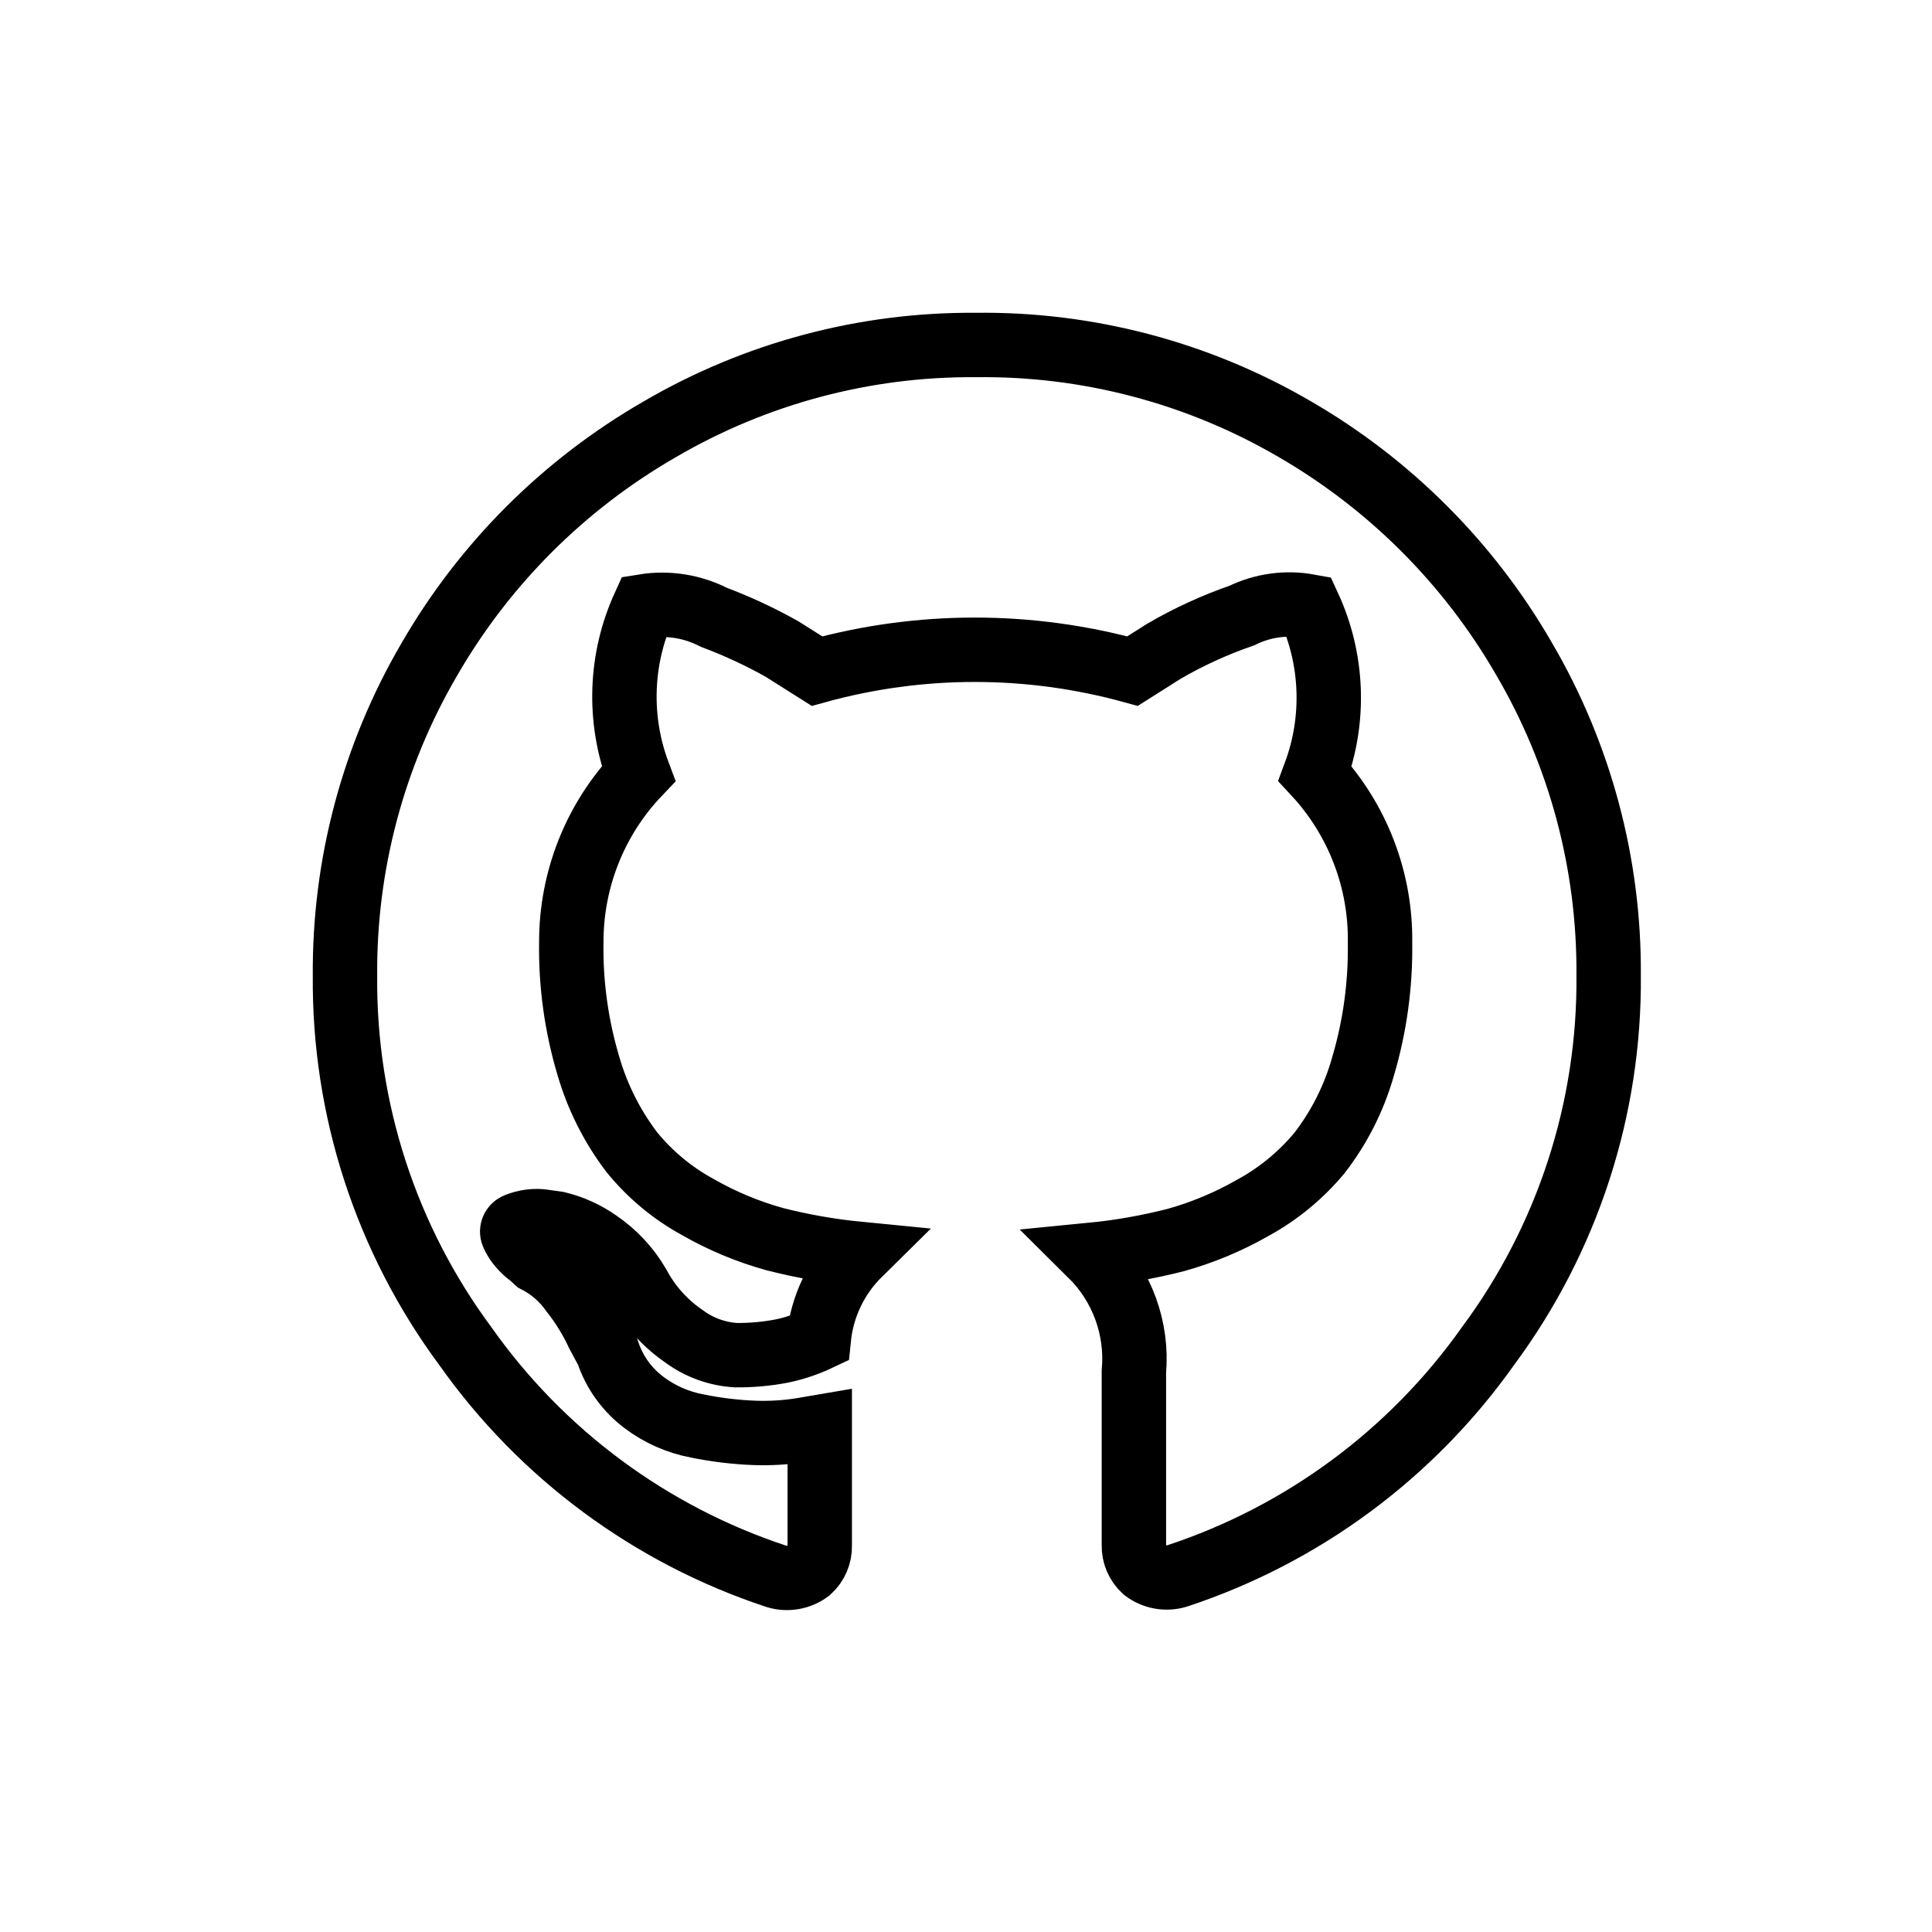 <?xml version="1.0" encoding="UTF-8"?>
<svg width="30px" height="30px" viewBox="0 0 30 30" version="1.1" xmlns="http://www.w3.org/2000/svg" xmlns:xlink="http://www.w3.org/1999/xlink">
    <!-- Generator: Sketch 44.1 (41455) - http://www.bohemiancoding.com/sketch -->
    <title>github</title>
    <desc>Created with Sketch.</desc>
    <defs>
        <path d="M9.812,0.022 L9.812,0.022 C8.085,0.009 6.387,0.464 4.898,1.336 L4.898,1.336 C3.414,2.192 2.182,3.424 1.326,4.908 L1.326,4.908 C0.457,6.396 0.006,8.091 0.019,9.815 L0.019,9.815 C-2.87128432e-05,11.886 0.657,13.908 1.891,15.572 L1.891,15.572 C3.076,17.249 4.769,18.5 6.719,19.143 L6.719,19.143 C6.893,19.195 7.082,19.16 7.226,19.051 L7.226,19.051 C7.335,18.952 7.395,18.811 7.391,18.665 C7.391,18.665 7.391,18.401 7.391,17.951 C7.391,17.501 7.391,17.143 7.391,16.822 L7.098,16.872 L7.098,16.872 C6.861,16.909 6.622,16.923 6.383,16.915 L6.383,16.915 C6.083,16.904 5.785,16.868 5.491,16.808 L5.491,16.808 C5.19,16.752 4.906,16.627 4.662,16.443 L4.662,16.443 C4.398,16.245 4.201,15.971 4.098,15.658 L3.948,15.379 L3.948,15.379 C3.841,15.147 3.706,14.929 3.548,14.729 L3.548,14.729 C3.404,14.524 3.213,14.358 2.991,14.243 L2.905,14.165 L2.905,14.165 C2.844,14.122 2.789,14.071 2.741,14.015 L2.741,14.015 C2.694,13.961 2.655,13.901 2.626,13.836 L2.626,13.836 C2.6,13.783 2.622,13.719 2.675,13.693 C2.68,13.69 2.685,13.688 2.691,13.686 L2.691,13.686 C2.808,13.639 2.935,13.619 3.062,13.629 L3.319,13.665 L3.319,13.665 C3.545,13.72 3.758,13.817 3.948,13.951 L3.948,13.951 C4.202,14.123 4.414,14.35 4.569,14.615 L4.569,14.615 C4.739,14.935 4.984,15.21 5.283,15.415 L5.283,15.415 C5.518,15.589 5.799,15.691 6.091,15.708 L6.091,15.708 C6.33,15.71 6.569,15.689 6.805,15.643 L6.805,15.643 C7.002,15.602 7.194,15.537 7.376,15.451 L7.376,15.451 C7.426,14.952 7.648,14.488 8.005,14.136 L8.005,14.136 C7.564,14.093 7.127,14.017 6.698,13.908 L6.698,13.908 C6.278,13.792 5.875,13.624 5.498,13.408 L5.498,13.408 C5.102,13.192 4.752,12.901 4.469,12.551 L4.469,12.551 C4.165,12.15 3.938,11.697 3.798,11.215 L3.798,11.215 C3.613,10.594 3.523,9.948 3.533,9.301 L3.533,9.301 C3.53,8.325 3.903,7.385 4.576,6.679 L4.576,6.679 C4.258,5.835 4.289,4.9 4.662,4.079 L4.662,4.079 C5.033,4.019 5.413,4.079 5.748,4.251 L5.748,4.251 C6.112,4.388 6.465,4.552 6.805,4.743 L7.348,5.086 L7.348,5.086 C8.951,4.644 10.644,4.644 12.248,5.086 L12.733,4.779 L12.733,4.779 C13.119,4.554 13.526,4.368 13.948,4.222 L13.948,4.222 C14.269,4.065 14.632,4.015 14.983,4.079 L14.983,4.079 C15.361,4.898 15.397,5.834 15.083,6.679 L15.083,6.679 C15.745,7.393 16.106,8.335 16.091,9.308 L16.091,9.308 C16.1,9.958 16.011,10.606 15.826,11.229 L15.826,11.229 C15.688,11.716 15.458,12.172 15.148,12.572 L15.148,12.572 C14.859,12.918 14.508,13.207 14.112,13.422 L14.112,13.422 C13.734,13.638 13.331,13.806 12.912,13.922 L12.912,13.922 C12.483,14.031 12.046,14.108 11.605,14.151 L11.605,14.151 C12.085,14.626 12.329,15.291 12.269,15.965 C12.269,16.484 12.269,17.055 12.269,17.679 C12.269,18.303 12.269,18.629 12.269,18.658 L12.269,18.658 C12.265,18.804 12.325,18.945 12.433,19.043 L12.433,19.043 C12.578,19.153 12.766,19.188 12.941,19.136 L12.941,19.136 C14.891,18.493 16.583,17.241 17.769,15.565 L17.769,15.565 C19.003,13.901 19.66,11.879 19.641,9.808 L19.641,9.808 C19.653,8.081 19.199,6.383 18.326,4.893 L18.326,4.893 C17.47,3.41 16.238,2.178 14.755,1.322 L14.755,1.322 C13.255,0.449 11.547,7.0473514e-06 9.812,0.022 L9.812,0.022 Z" id="path-1"></path>
    </defs>
    <g id="Symbols" stroke="none" stroke-width="1" fill="none" fill-rule="evenodd">
        <g id="github">
            <g id="32px_Github" transform="translate(5, 5)">
                <g id="Clipped">
                    <mask id="mask-2" fill="white">
                        <use xlink:href="#path-1"></use>
                    </mask>
                    <g id="path-1"></g>
                    <polygon id="Shape" stroke="#202020" mask="url(#mask-2)" points="-1.429 -1.429 21.736 -1.429 21.736 21.257 -1.429 21.257"></polygon>
                </g>
                <g id="path-1-link" transform="translate(0.338, 0.335)" stroke="#000000">
                    <path d="M9.812,0.022 L9.812,0.022 C8.085,0.009 6.387,0.464 4.898,1.336 L4.898,1.336 C3.414,2.192 2.182,3.424 1.326,4.908 L1.326,4.908 C0.457,6.396 0.006,8.091 0.019,9.815 L0.019,9.815 C-2.87128432e-05,11.886 0.657,13.908 1.891,15.572 L1.891,15.572 C3.076,17.249 4.769,18.5 6.719,19.143 L6.719,19.143 C6.893,19.195 7.082,19.16 7.226,19.051 L7.226,19.051 C7.335,18.952 7.395,18.811 7.391,18.665 C7.391,18.665 7.391,18.401 7.391,17.951 C7.391,17.501 7.391,17.143 7.391,16.822 L7.098,16.872 L7.098,16.872 C6.861,16.909 6.622,16.923 6.383,16.915 L6.383,16.915 C6.083,16.904 5.785,16.868 5.491,16.808 L5.491,16.808 C5.19,16.752 4.906,16.627 4.662,16.443 L4.662,16.443 C4.398,16.245 4.201,15.971 4.098,15.658 L3.948,15.379 L3.948,15.379 C3.841,15.147 3.706,14.929 3.548,14.729 L3.548,14.729 C3.404,14.524 3.213,14.358 2.991,14.243 L2.905,14.165 L2.905,14.165 C2.844,14.122 2.789,14.071 2.741,14.015 L2.741,14.015 C2.694,13.961 2.655,13.901 2.626,13.836 L2.626,13.836 C2.6,13.783 2.622,13.719 2.675,13.693 C2.68,13.69 2.685,13.688 2.691,13.686 L2.691,13.686 C2.808,13.639 2.935,13.619 3.062,13.629 L3.319,13.665 L3.319,13.665 C3.545,13.72 3.758,13.817 3.948,13.951 L3.948,13.951 C4.202,14.123 4.414,14.35 4.569,14.615 L4.569,14.615 C4.739,14.935 4.984,15.21 5.283,15.415 L5.283,15.415 C5.518,15.589 5.799,15.691 6.091,15.708 L6.091,15.708 C6.33,15.71 6.569,15.689 6.805,15.643 L6.805,15.643 C7.002,15.602 7.194,15.537 7.376,15.451 L7.376,15.451 C7.426,14.952 7.648,14.488 8.005,14.136 L8.005,14.136 C7.564,14.093 7.127,14.017 6.698,13.908 L6.698,13.908 C6.278,13.792 5.875,13.624 5.498,13.408 L5.498,13.408 C5.102,13.192 4.752,12.901 4.469,12.551 L4.469,12.551 C4.165,12.15 3.938,11.697 3.798,11.215 L3.798,11.215 C3.613,10.594 3.523,9.948 3.533,9.301 L3.533,9.301 C3.53,8.325 3.903,7.385 4.576,6.679 L4.576,6.679 C4.258,5.835 4.289,4.9 4.662,4.079 L4.662,4.079 C5.033,4.019 5.413,4.079 5.748,4.251 L5.748,4.251 C6.112,4.388 6.465,4.552 6.805,4.743 L7.348,5.086 L7.348,5.086 C8.951,4.644 10.644,4.644 12.248,5.086 L12.733,4.779 L12.733,4.779 C13.119,4.554 13.526,4.368 13.948,4.222 L13.948,4.222 C14.269,4.065 14.632,4.015 14.983,4.079 L14.983,4.079 C15.361,4.898 15.397,5.834 15.083,6.679 L15.083,6.679 C15.745,7.393 16.106,8.335 16.091,9.308 L16.091,9.308 C16.1,9.958 16.011,10.606 15.826,11.229 L15.826,11.229 C15.688,11.716 15.458,12.172 15.148,12.572 L15.148,12.572 C14.859,12.918 14.508,13.207 14.112,13.422 L14.112,13.422 C13.734,13.638 13.331,13.806 12.912,13.922 L12.912,13.922 C12.483,14.031 12.046,14.108 11.605,14.151 L11.605,14.151 C12.085,14.626 12.329,15.291 12.269,15.965 C12.269,16.484 12.269,17.055 12.269,17.679 C12.269,18.303 12.269,18.629 12.269,18.658 L12.269,18.658 C12.265,18.804 12.325,18.945 12.433,19.043 L12.433,19.043 C12.578,19.153 12.766,19.188 12.941,19.136 L12.941,19.136 C14.891,18.493 16.583,17.241 17.769,15.565 L17.769,15.565 C19.003,13.901 19.66,11.879 19.641,9.808 L19.641,9.808 C19.653,8.081 19.199,6.383 18.326,4.893 L18.326,4.893 C17.47,3.41 16.238,2.178 14.755,1.322 L14.755,1.322 C13.255,0.449 11.547,7.0473514e-06 9.812,0.022 L9.812,0.022 Z" id="path-1"></path>
                </g>
            </g>
        </g>
    </g>
</svg>